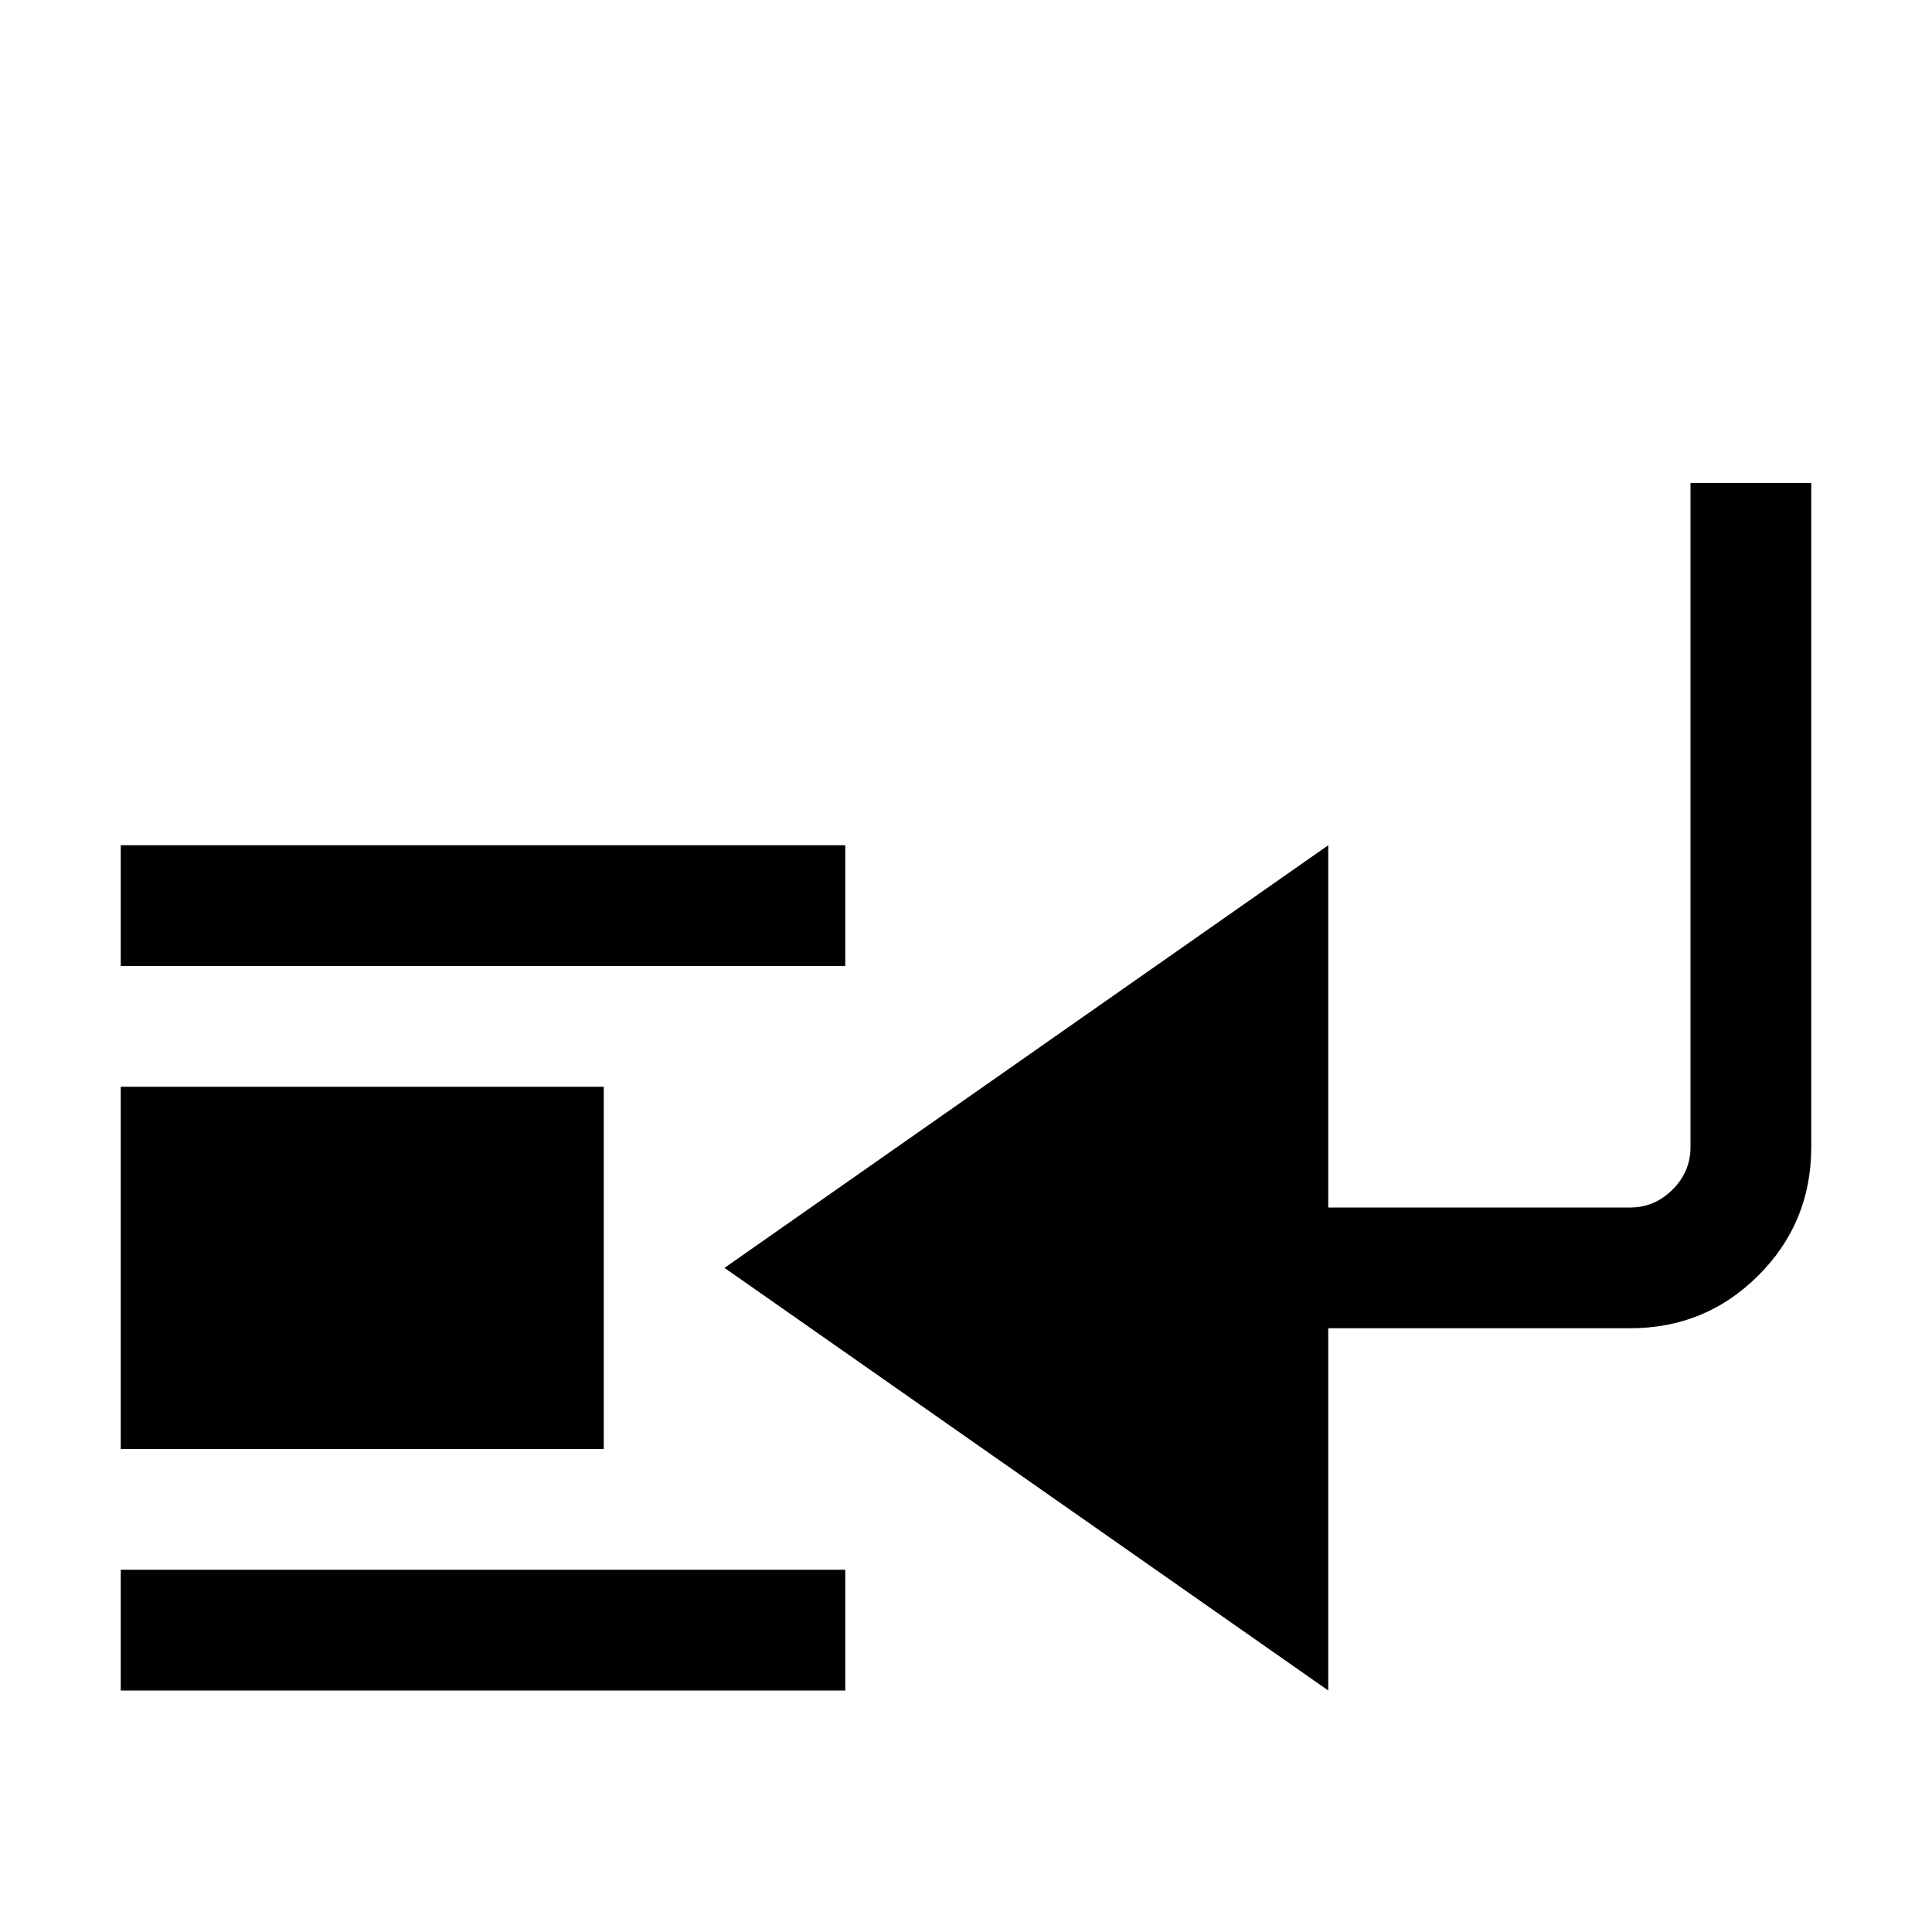 <?xml version="1.0" standalone="no"?>
<!DOCTYPE svg PUBLIC "-//W3C//DTD SVG 1.1//EN" "http://www.w3.org/Graphics/SVG/1.1/DTD/svg11.dtd" >
<svg xmlns="http://www.w3.org/2000/svg" xmlns:xlink="http://www.w3.org/1999/xlink" version="1.1" viewBox="0 -64 1024 1024">
  <g transform="matrix(1 0 0 -1 0 960)">
   <path fill="currentColor"
d="M64 576h384v-64h-384v64zM64 448h256v-192h-256v192zM64 192h384v-64h-384v64zM896 768v-352q0 -13 -9.5 -22.5t-22.5 -9.5h-160v192l-320 -224l320 -224v192h160q40 0 68 28t28 68v352h-64z" />
  </g>

</svg>
